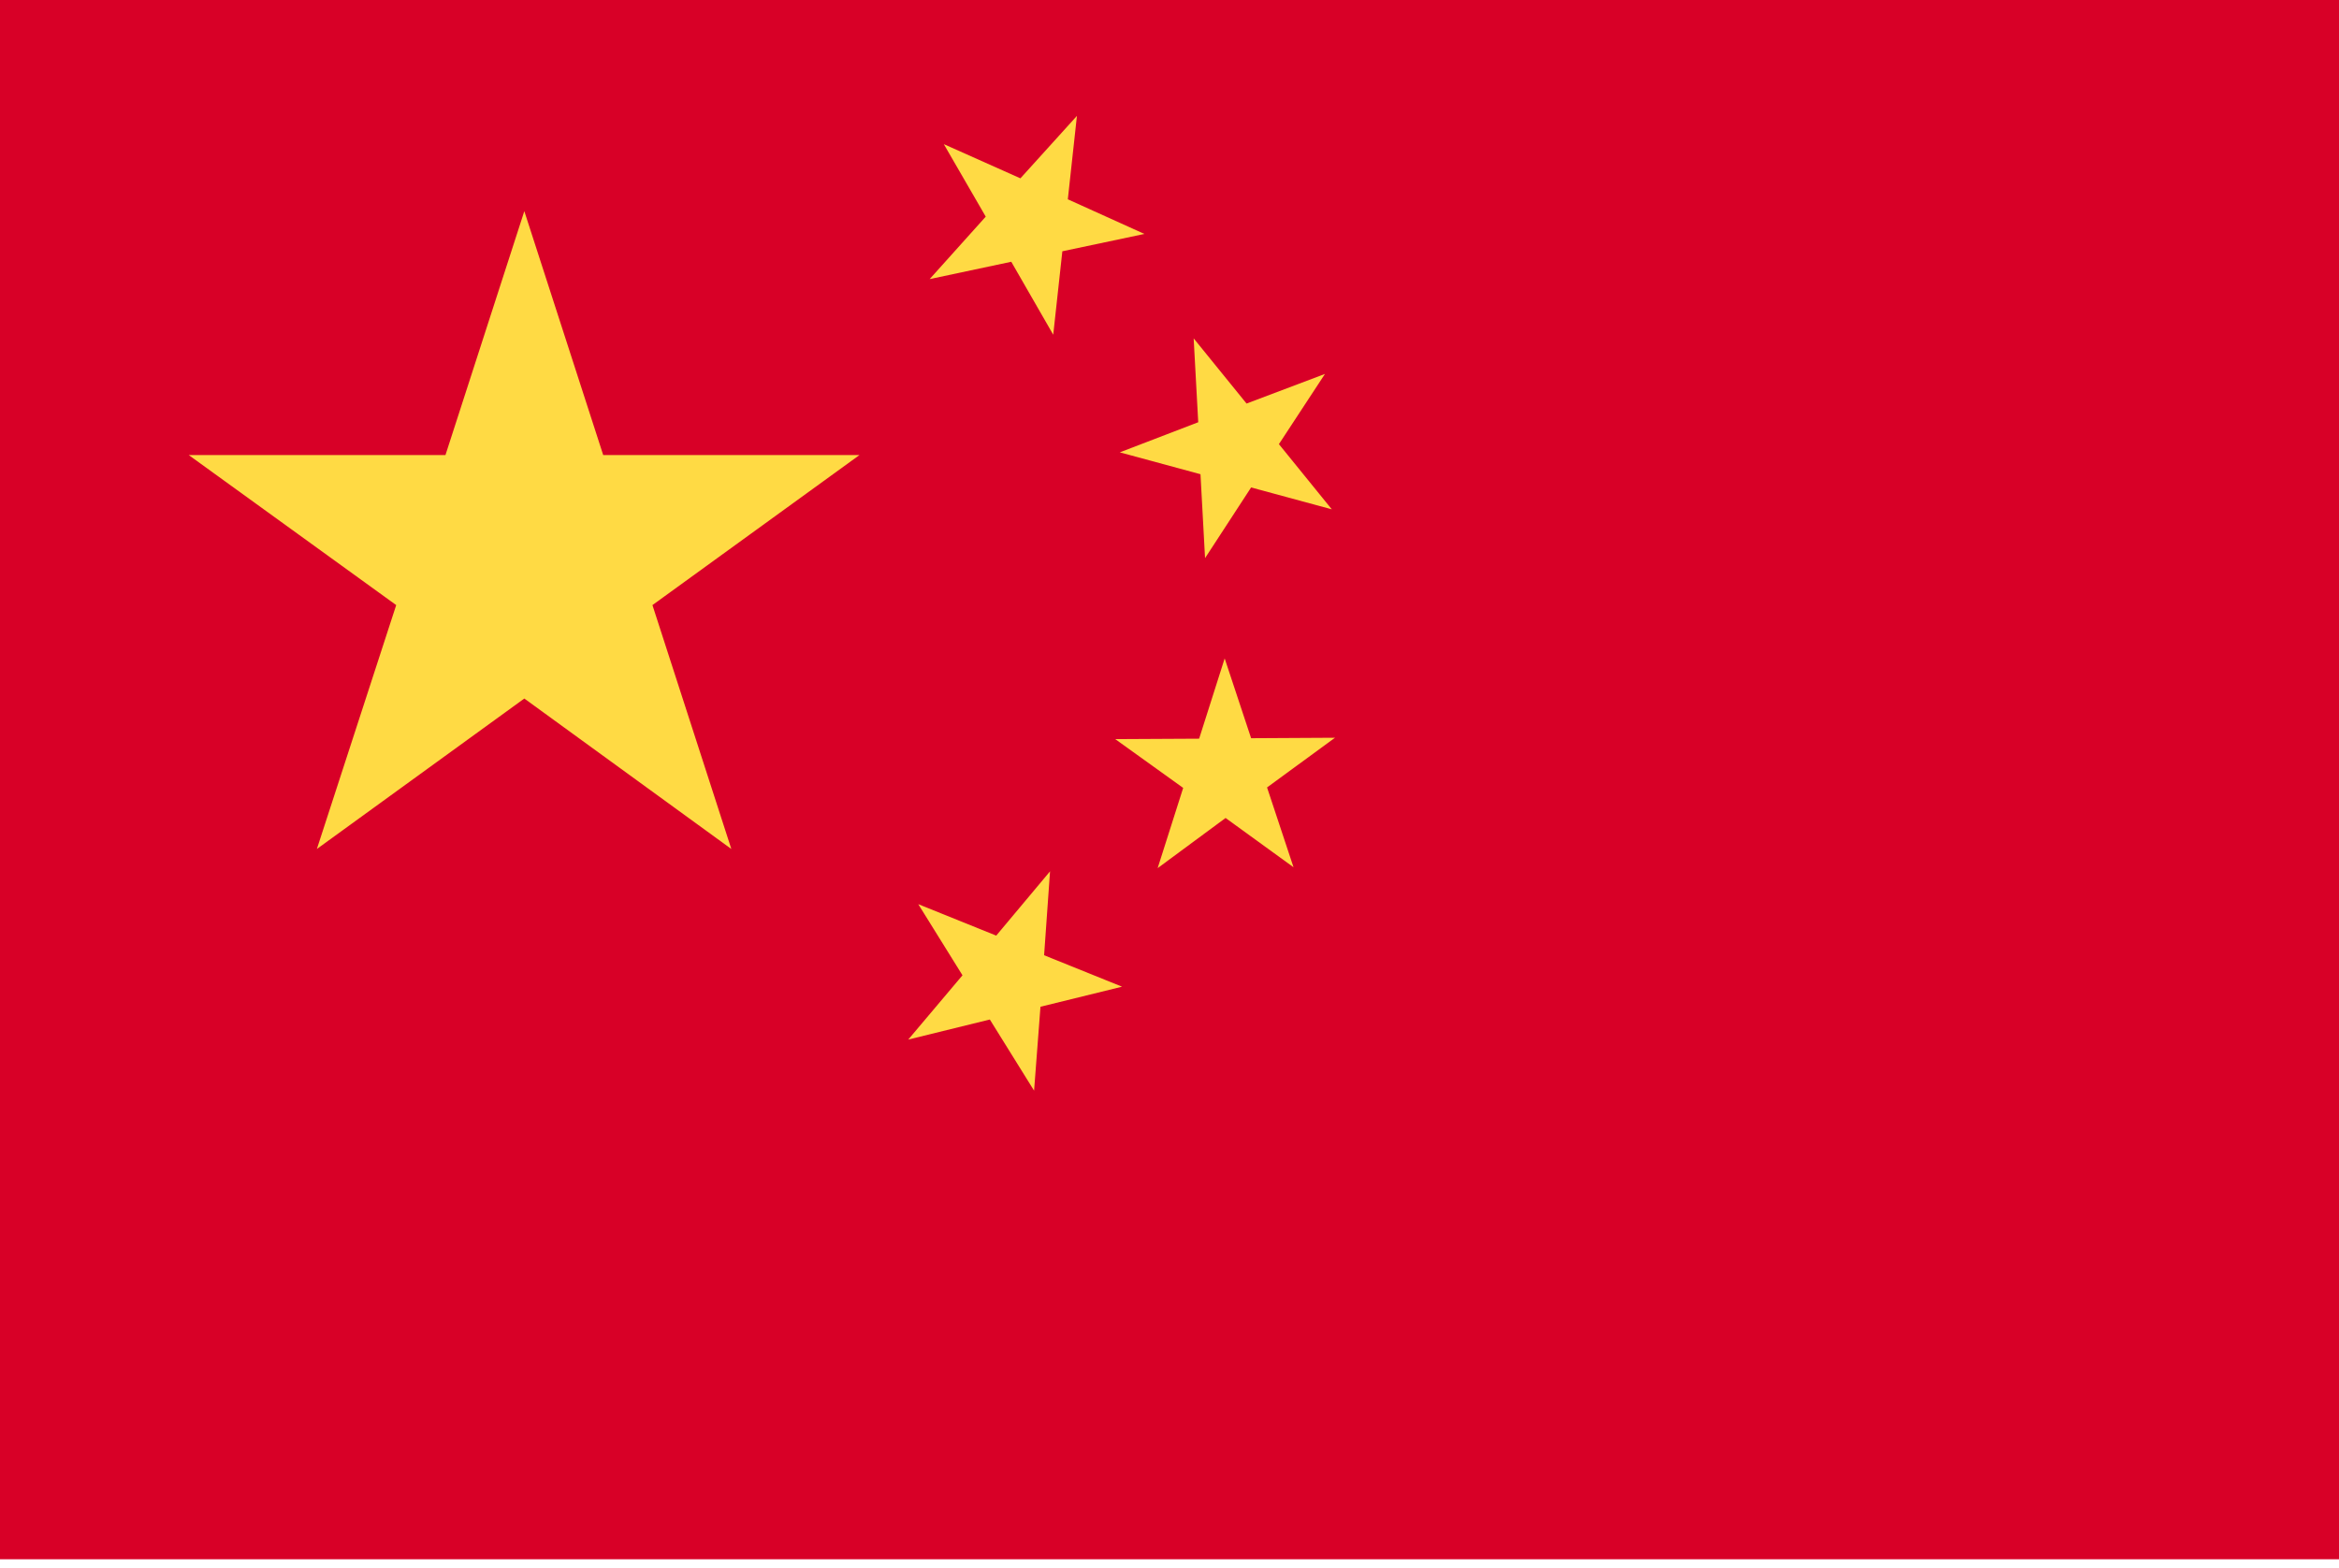 <svg width="85" height="57" viewBox="0 0 85 57" fill="none" xmlns="http://www.w3.org/2000/svg">
<g clip-path="url(#clip0_8218_38051)">
<path d="M0 0H85V56.667H0V0Z" fill="#D80027"/>
<path d="M37.579 39.636L35.971 37.051L33.006 37.78L34.977 35.444L33.37 32.859L36.203 34.002L38.159 31.666L37.943 34.715L40.776 35.858L37.811 36.587L37.579 39.636ZM48.15 13.589L46.476 16.141L48.398 18.51L45.466 17.715L43.792 20.283L43.626 17.234L40.694 16.439L43.544 15.345L43.378 12.297L45.3 14.666L48.15 13.589ZM39.136 4.211L38.805 7.243L41.588 8.502L38.606 9.132L38.275 12.164L36.75 9.513L33.784 10.143L35.822 7.873L34.298 5.238L37.082 6.481L39.136 4.211ZM48.514 26.811L46.045 28.617L47.007 31.517L44.538 29.727L42.069 31.55L42.997 28.634L40.528 26.861L43.577 26.845L44.505 23.928L45.466 26.828L48.514 26.811ZM19.054 7.674L21.921 16.538H31.233L23.71 21.99L26.577 30.854L19.054 25.386L11.515 30.854L14.398 21.99L6.859 16.538H16.188L19.054 7.674Z" fill="#FFDA44"/>
</g>
<defs>
<clipPath id="clip0_8218_38051">
<rect width="85" height="56.667" fill="white"/>
</clipPath>
</defs>
</svg>
